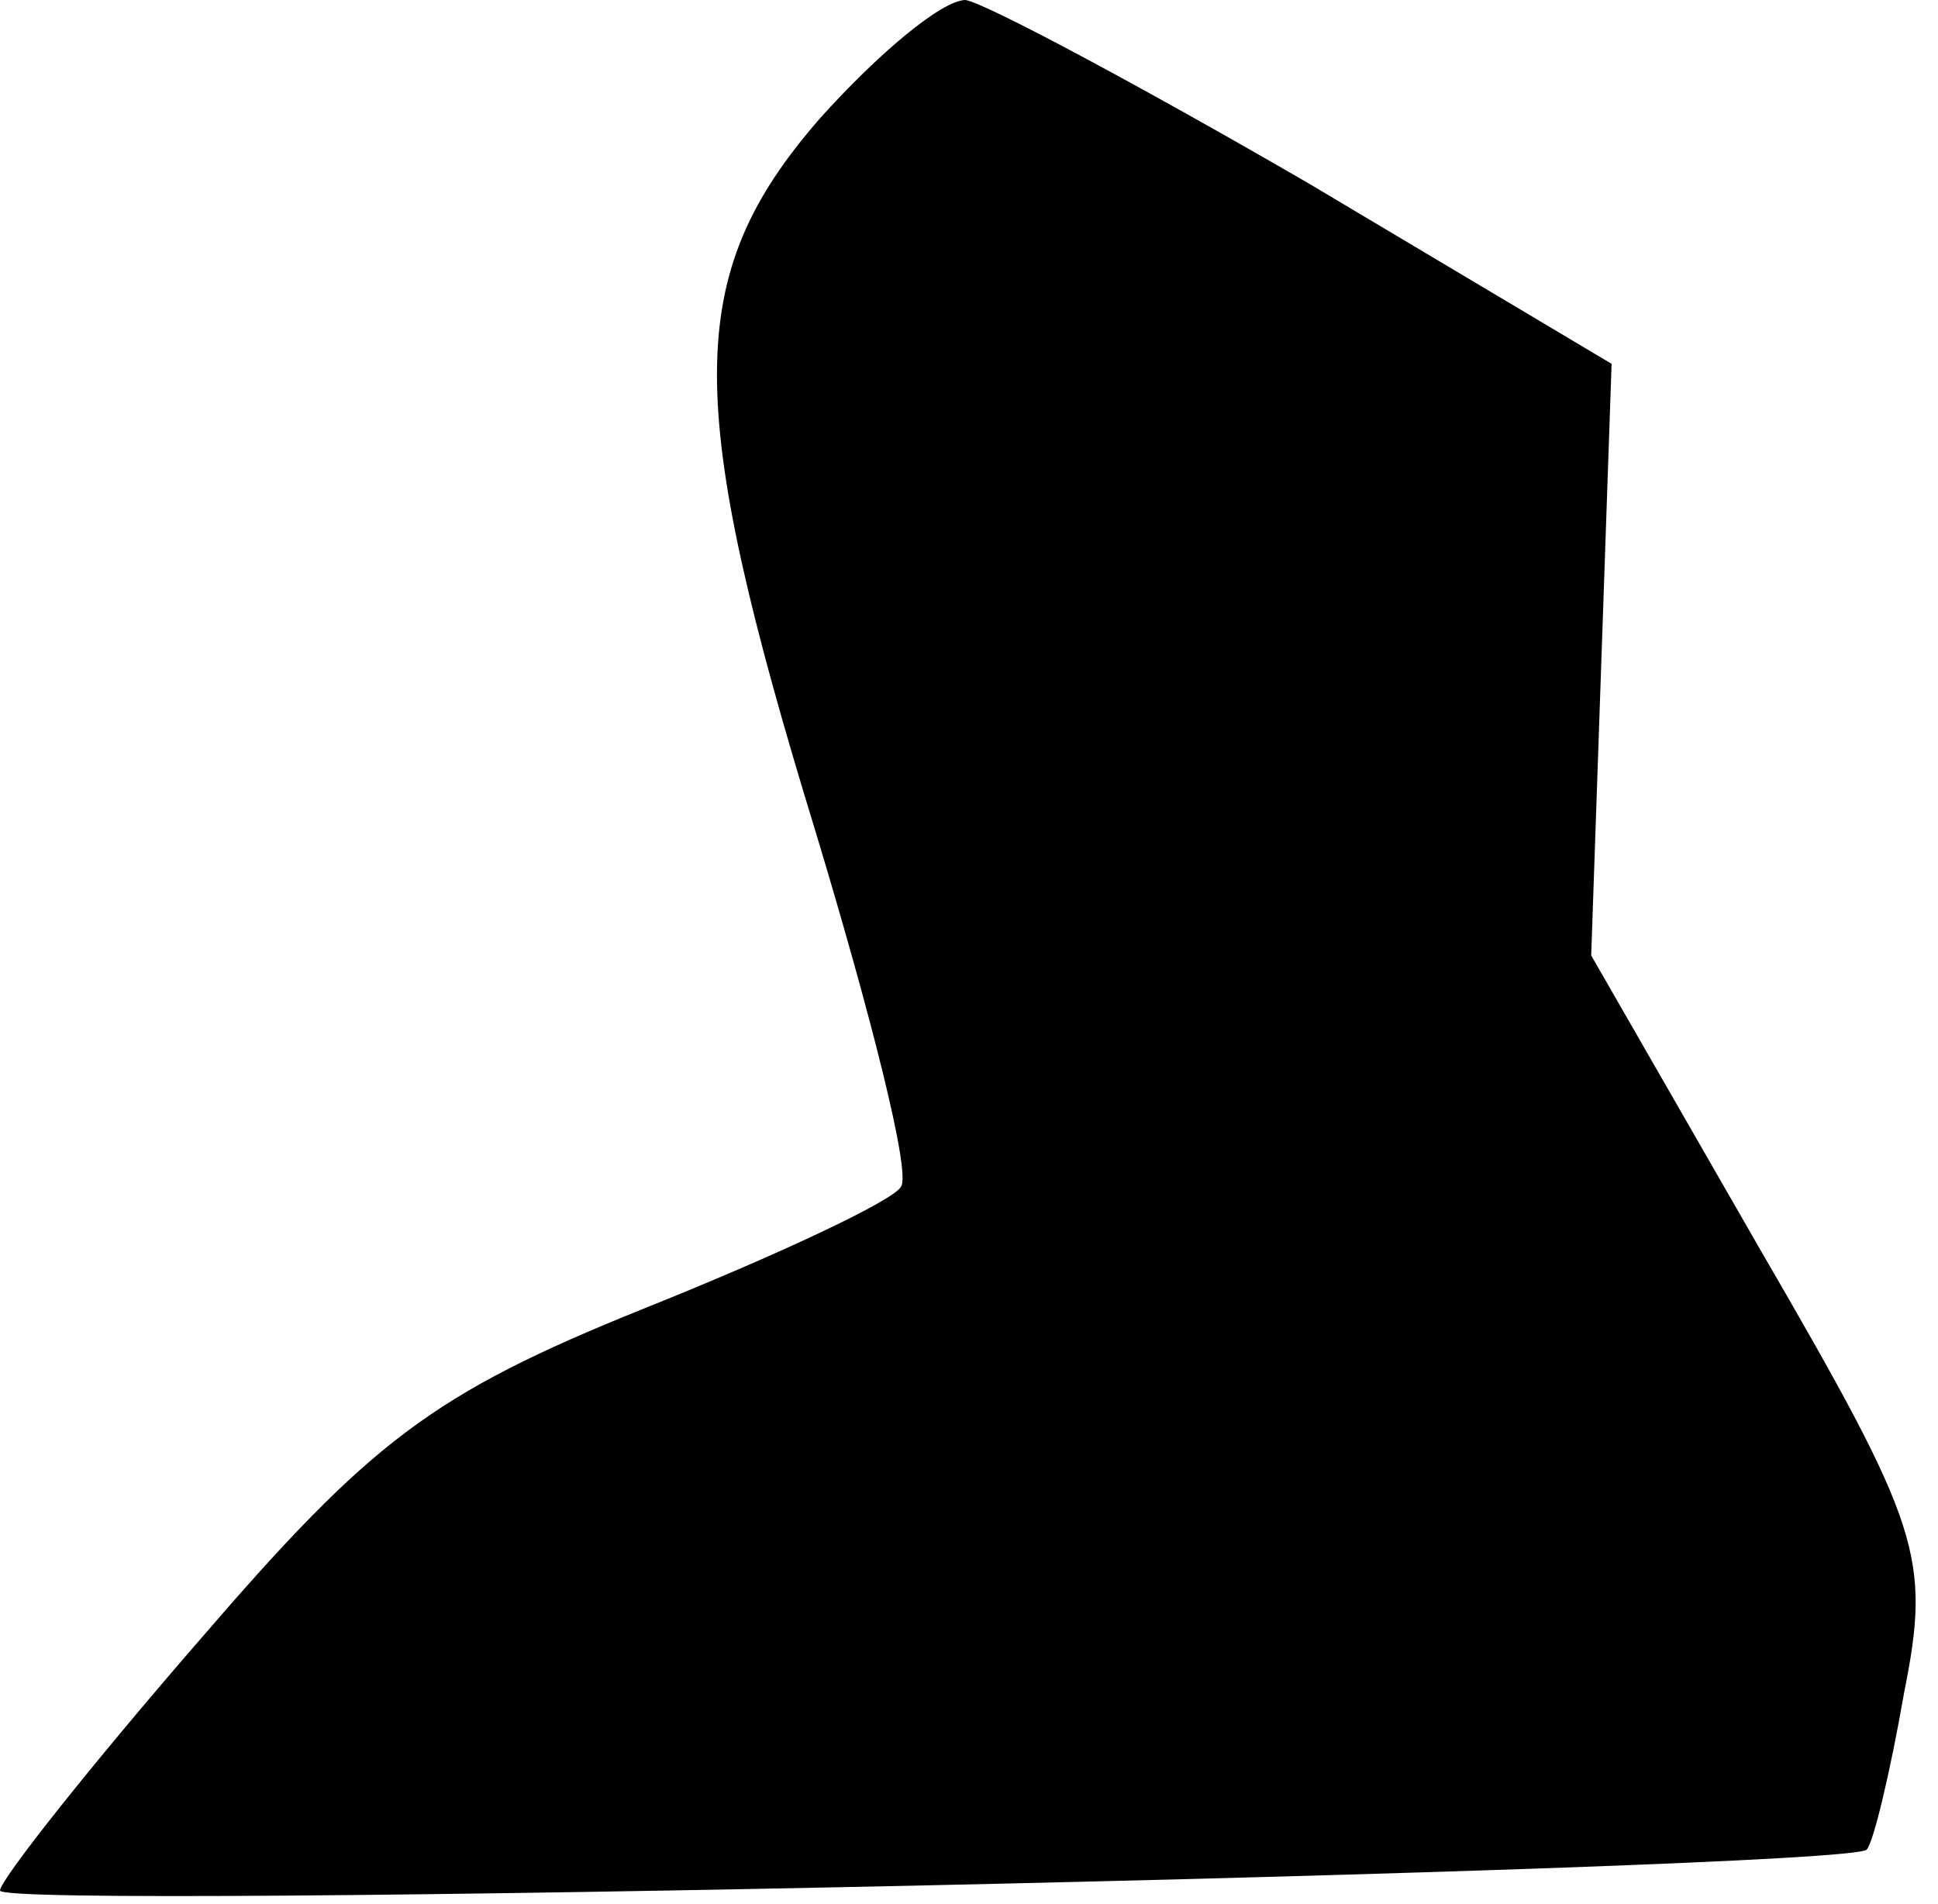 <?xml version="1.0" standalone="no"?>
<!DOCTYPE svg PUBLIC "-//W3C//DTD SVG 20010904//EN"
 "http://www.w3.org/TR/2001/REC-SVG-20010904/DTD/svg10.dtd">
<svg version="1.0" xmlns="http://www.w3.org/2000/svg"
 width="57pt" height="56pt" viewBox="0 0 57 56"
 preserveAspectRatio="xMidYMid meet">
<g transform="translate(0,56) scale(0.1,-0.1)"
fill="#000000" stroke="none">
<path fill="#000000" stroke="none" d="M241 525 c-40 -46 -40 -83 -1 -210 16
-53 28 -100 25 -104 -2 -4 -36 -20 -76 -36 -62 -25 -80 -39 -130 -97 -33 -38
-59 -71 -59 -74 0 -6 542 6 549 12 2 2 7 23 11 46 8 40 5 49 -42 130 l-50 87
3 87 3 87 -89 53 c-50 29 -95 53 -101 54 -7 0 -26 -16 -43 -35z"/>
</g>
</svg>
